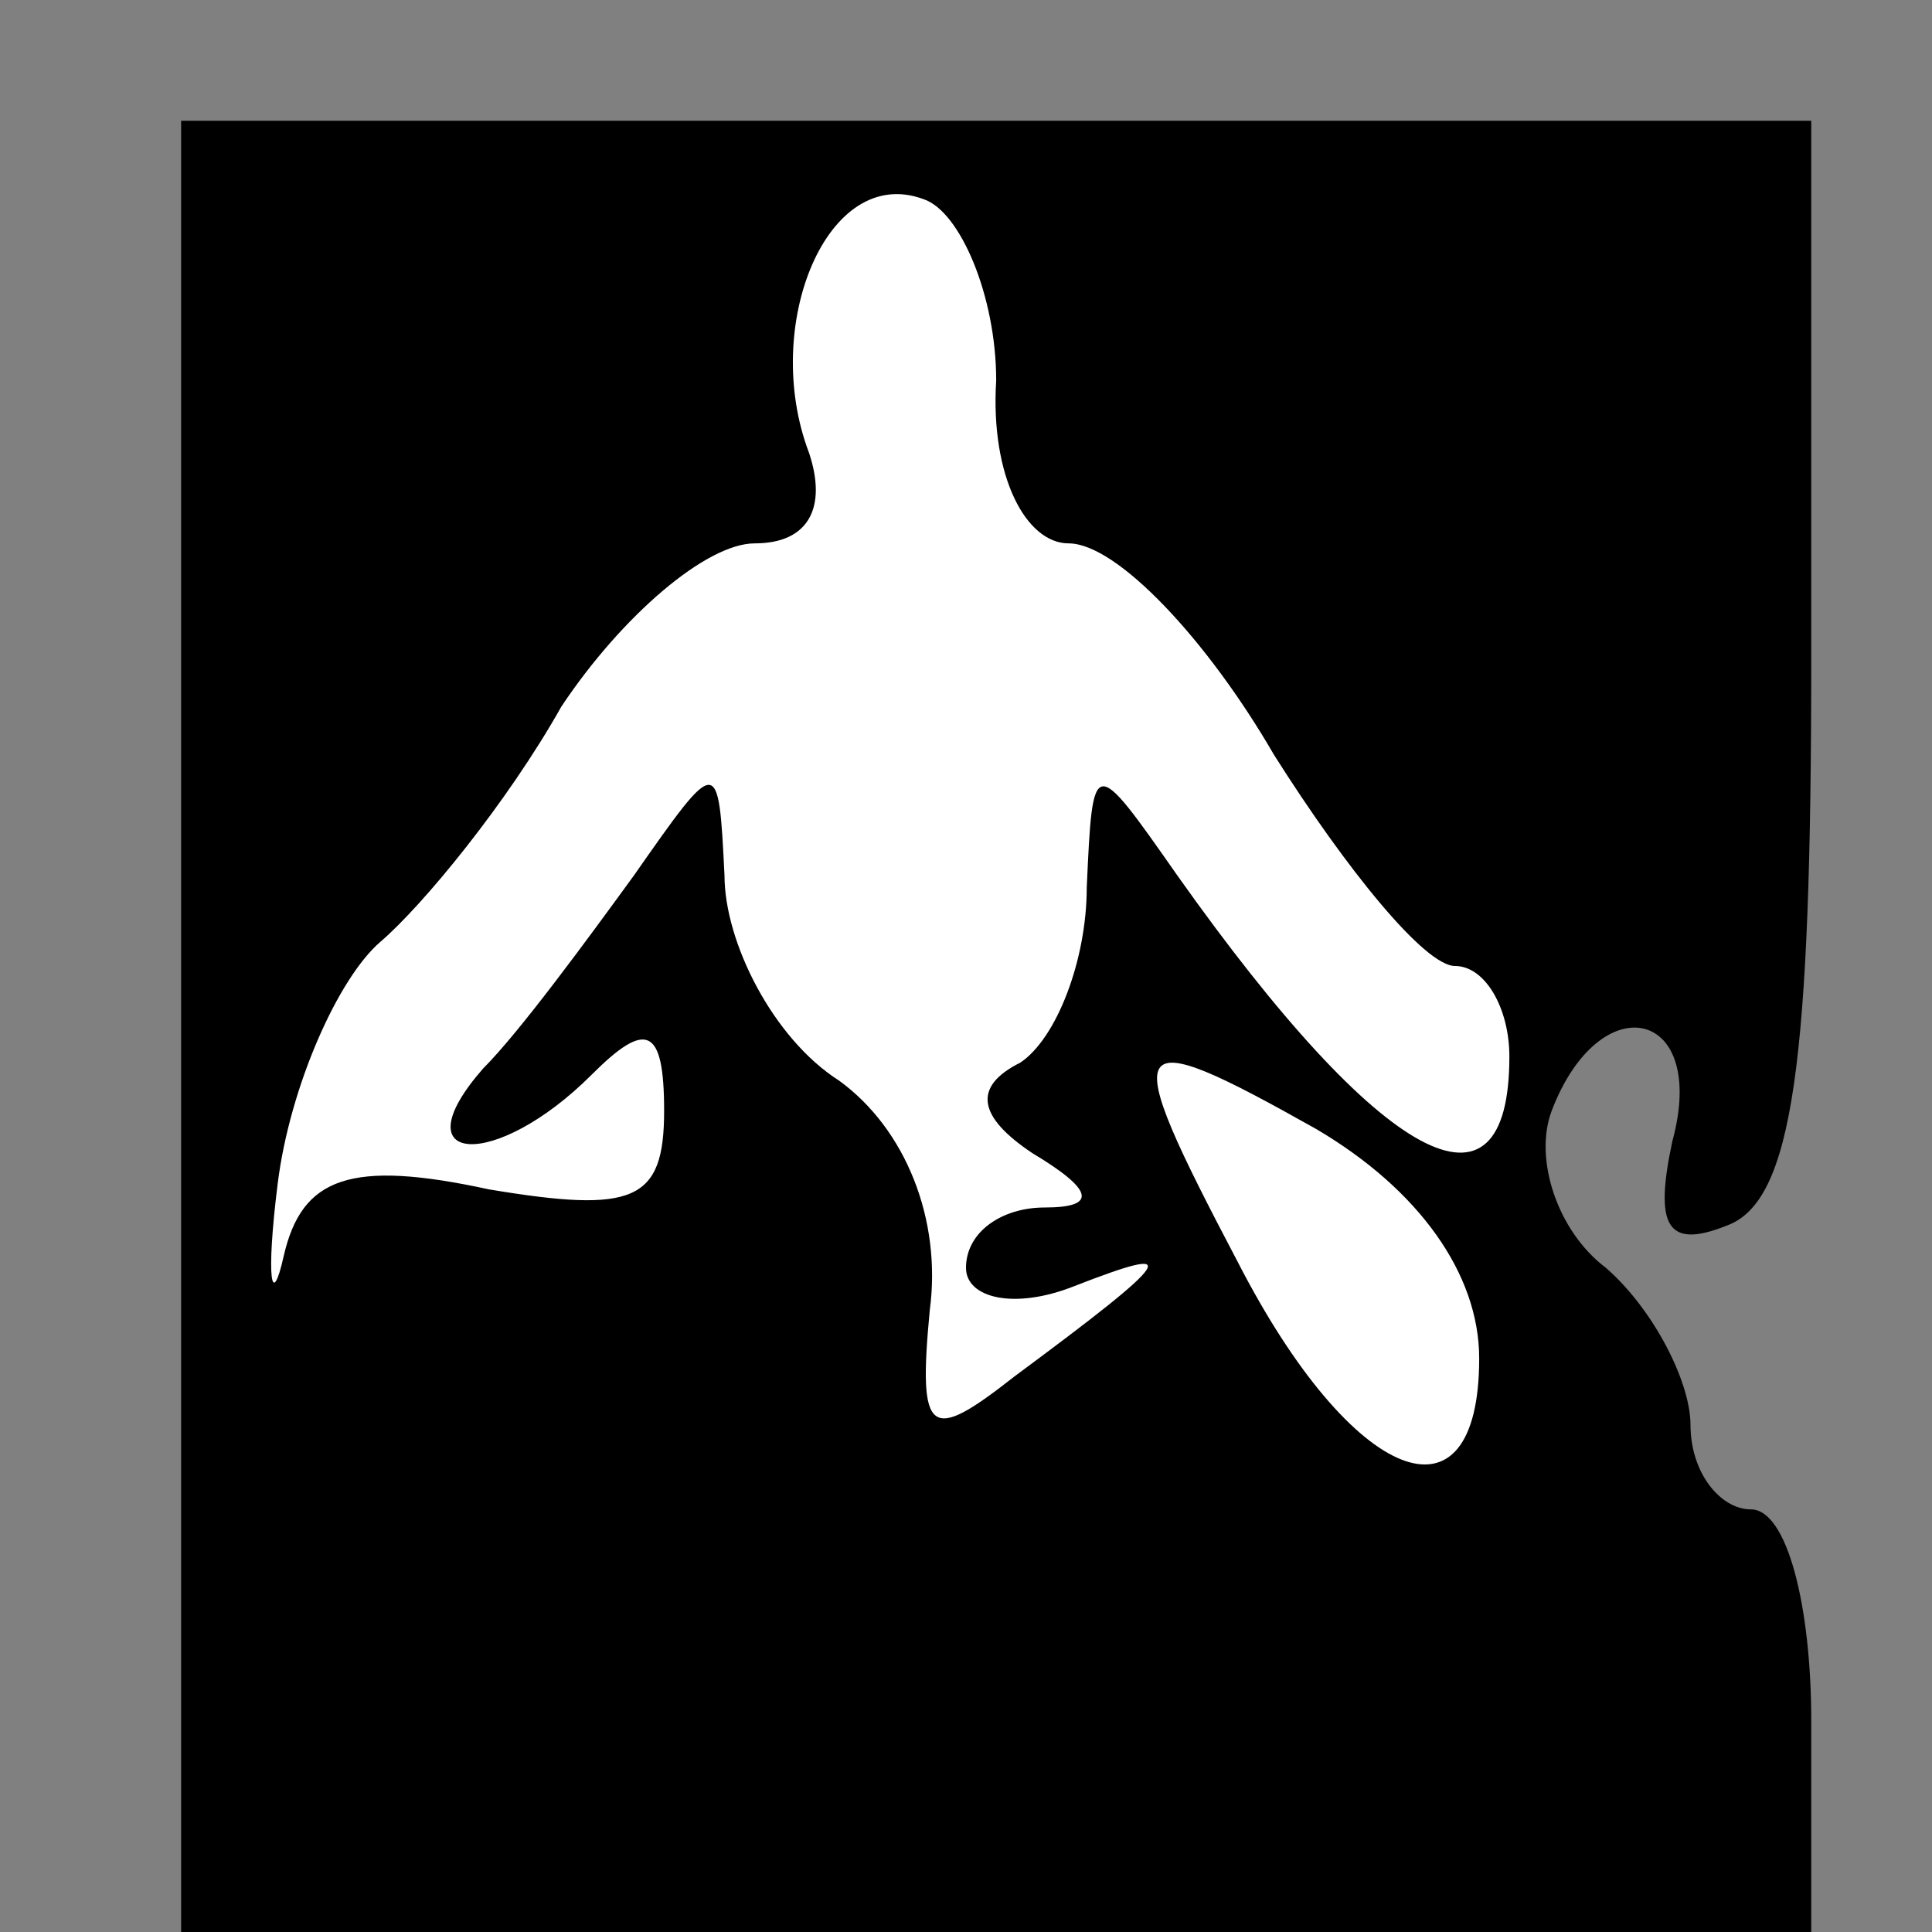 <?xml version="1.0" standalone="no"?>
<!DOCTYPE svg PUBLIC "-//W3C//DTD SVG 20010904//EN"
 "http://www.w3.org/TR/2001/REC-SVG-20010904/DTD/svg10.dtd">
<svg version="1.0" xmlns="http://www.w3.org/2000/svg"
 width="32pt" height="32pt" viewBox="0 0 32 32"
 preserveAspectRatio="xMidYMid meet">
<rect x="0" y="0" width="32" height="32" fill="#808080" stroke="none"/>
<g transform="translate(0,32) scale(0.1,-0.1)"
fill="#000000" stroke="none">
<path fill="#000000" stroke="none" d="M30 150 l0 -150 135 0 135 0 0 35 c0
19 -4 35 -10 35 -5 0 -10 6 -10 14 0 7 -6 19 -14 26 -8 6 -12 18 -9 26 8 21
26 17 20 -5 -3 -14 -1 -18 9 -14 11 4 14 27 14 94 l0 89 -135 0 -135 0 0 -150z"/>
<path fill="#ffffff" stroke="none" d="M165 257 c-1 -16 5 -27 12 -27 8 0 23
-16 34 -35 12 -19 25 -35 30 -35 5 0 9 -7 9 -15 0 -29 -21 -18 -55 30 -14 20
-14 20 -15 -2 0 -12 -5 -25 -11 -29 -8 -4 -7 -9 2 -15 10 -6 11 -9 2 -9 -7 0
-13 -4 -13 -10 0 -5 8 -7 18 -3 18 7 17 5 -10 -15 -14 -11 -16 -10 -14 11 2
15 -4 30 -15 38 -11 7 -19 23 -19 34 -1 20 -1 20 -15 0 -8 -11 -19 -26 -25
-32 -14 -16 2 -17 18 -1 9 9 12 8 12 -6 0 -15 -5 -17 -29 -13 -23 5 -31 2 -34
-11 -2 -9 -3 -4 -1 12 2 16 10 34 17 40 7 6 21 23 30 39 10 15 24 27 32 27 9
0 12 6 9 15 -8 21 3 48 19 42 6 -2 12 -16 12 -30z"/>
<path fill="#ffffff" stroke="none" d="M245 95 c0 -29 -21 -21 -40 16 -20 38
-19 40 13 22 17 -10 27 -24 27 -38z"/>
</g>
</svg>
